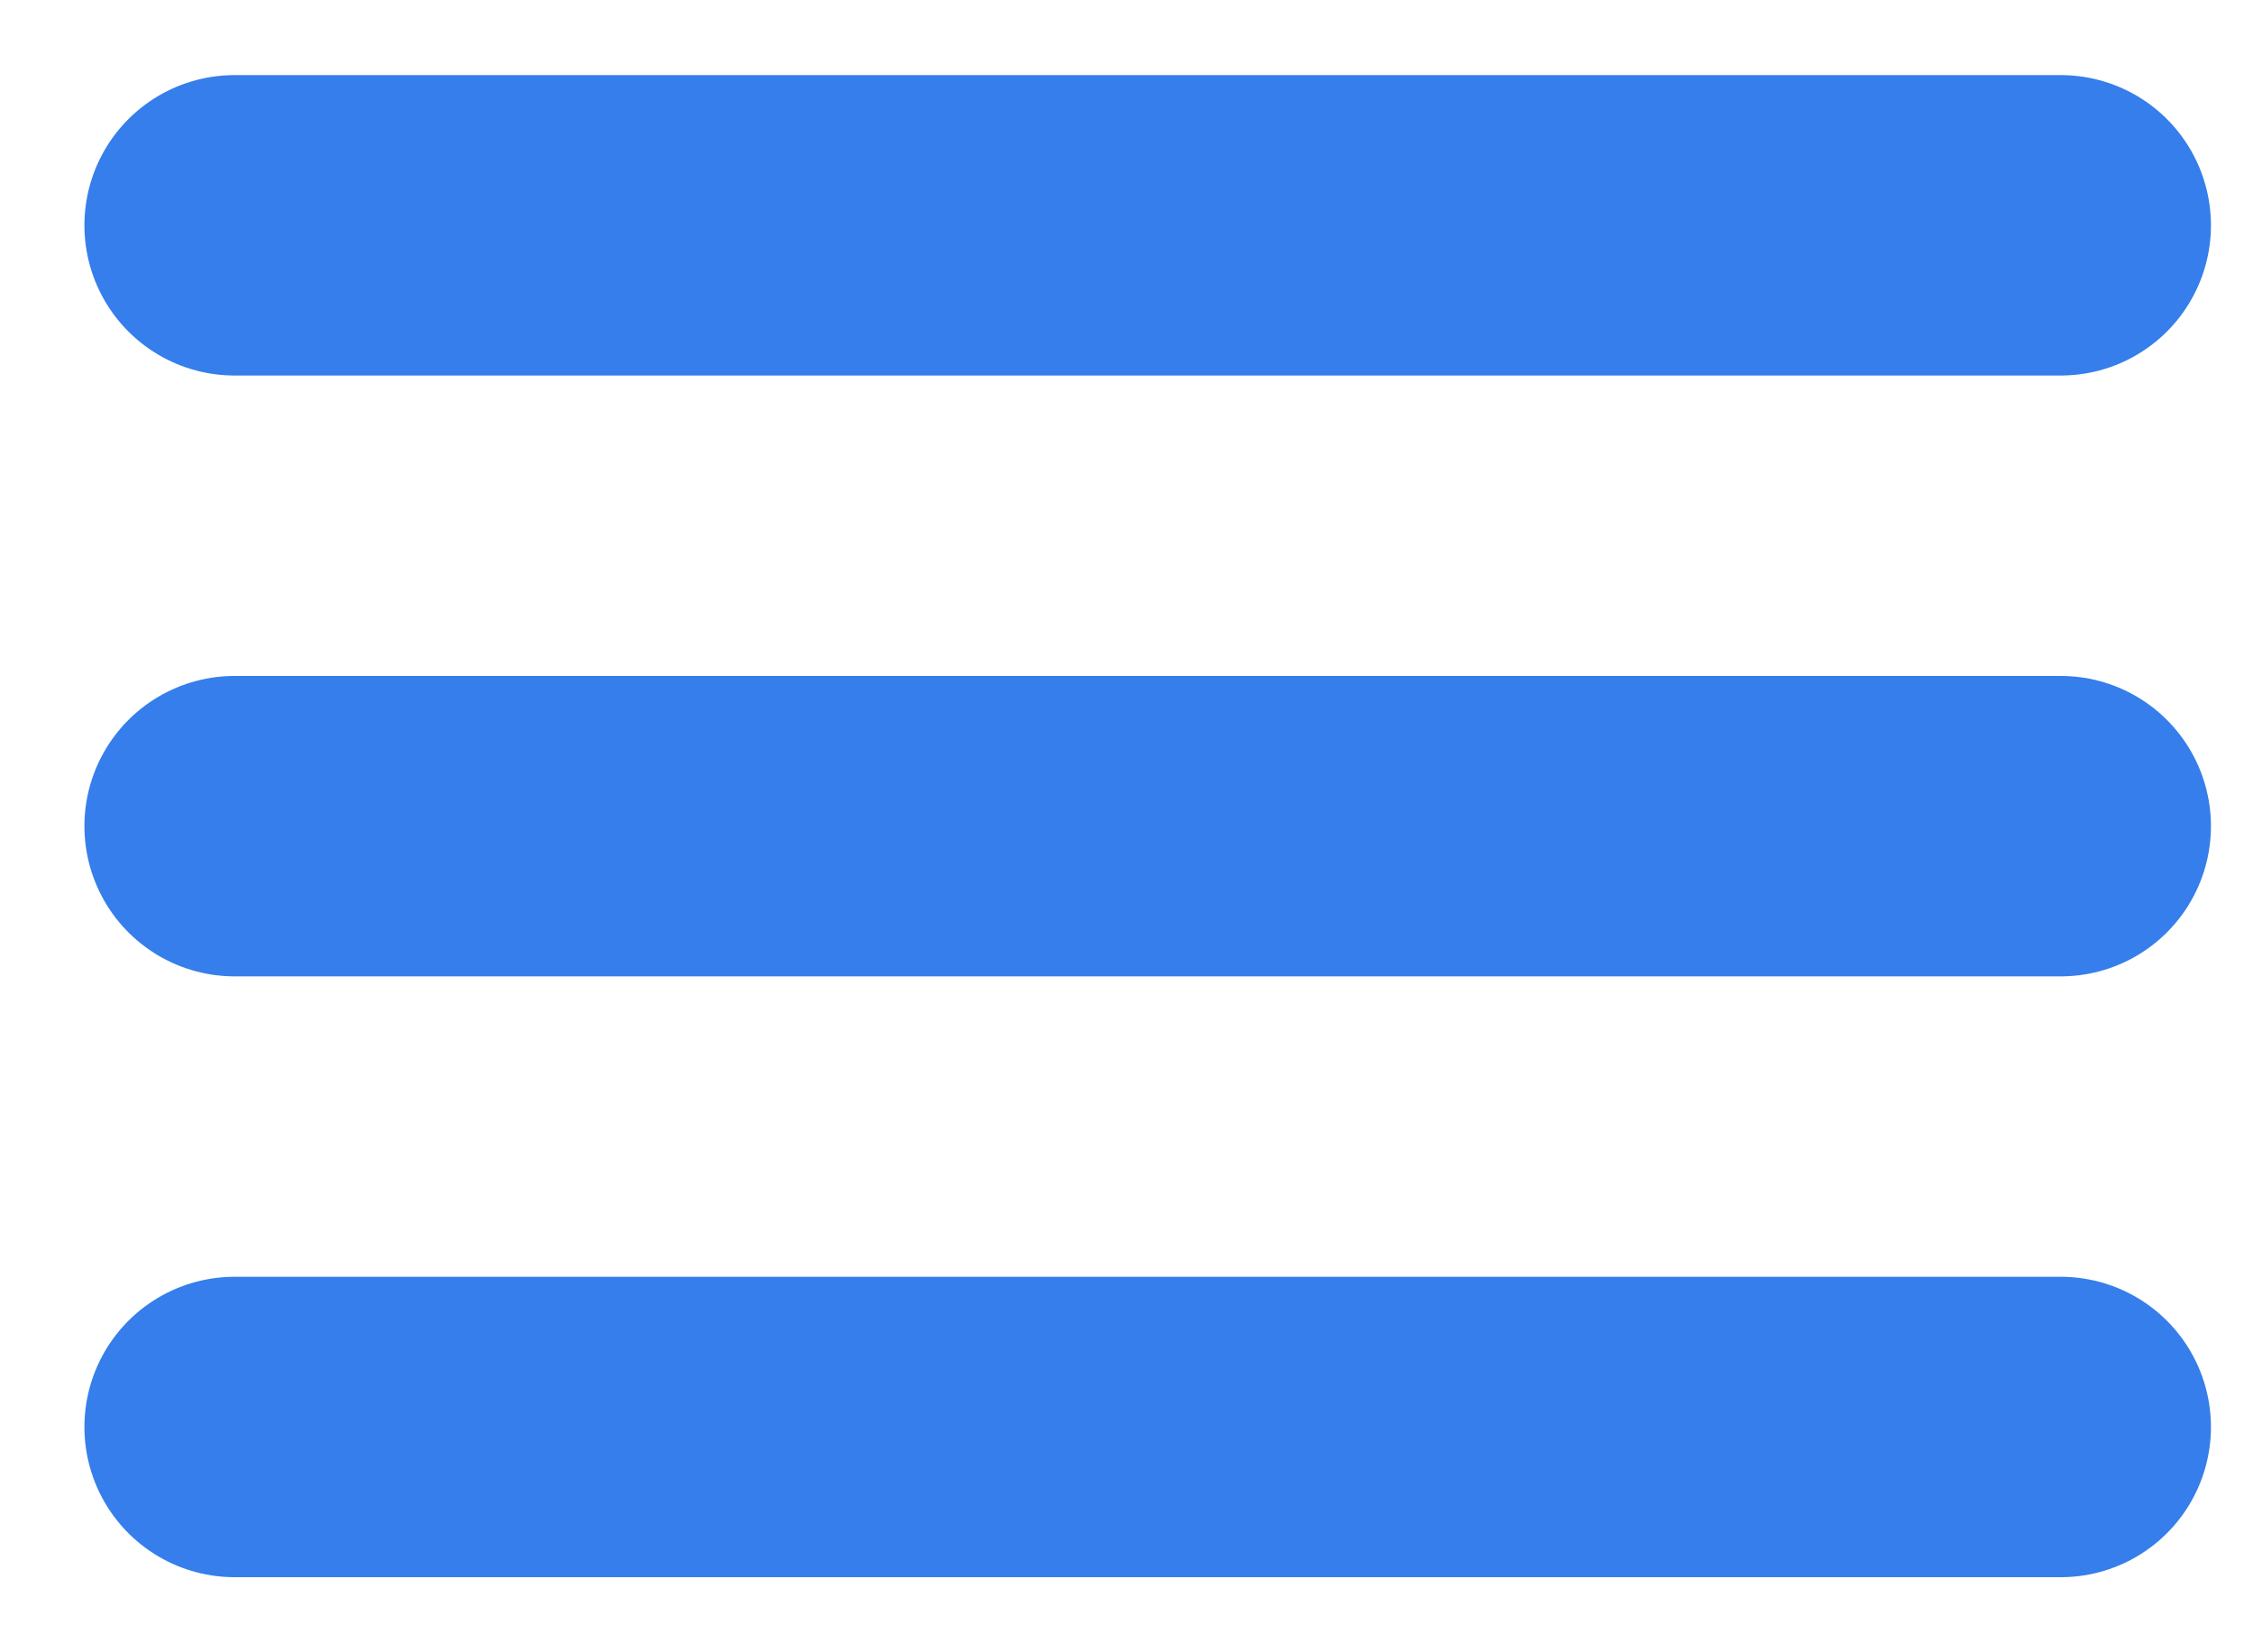 <svg width="15" height="11" viewBox="0 0 15 11" fill="none" xmlns="http://www.w3.org/2000/svg">
<path id="Vector" d="M1.562 1.5H13.72M1.562 5.5H13.72M1.562 9.5H13.72" stroke="#357EEB" stroke-width="2" stroke-linecap="round" stroke-linejoin="round"/>
</svg>
